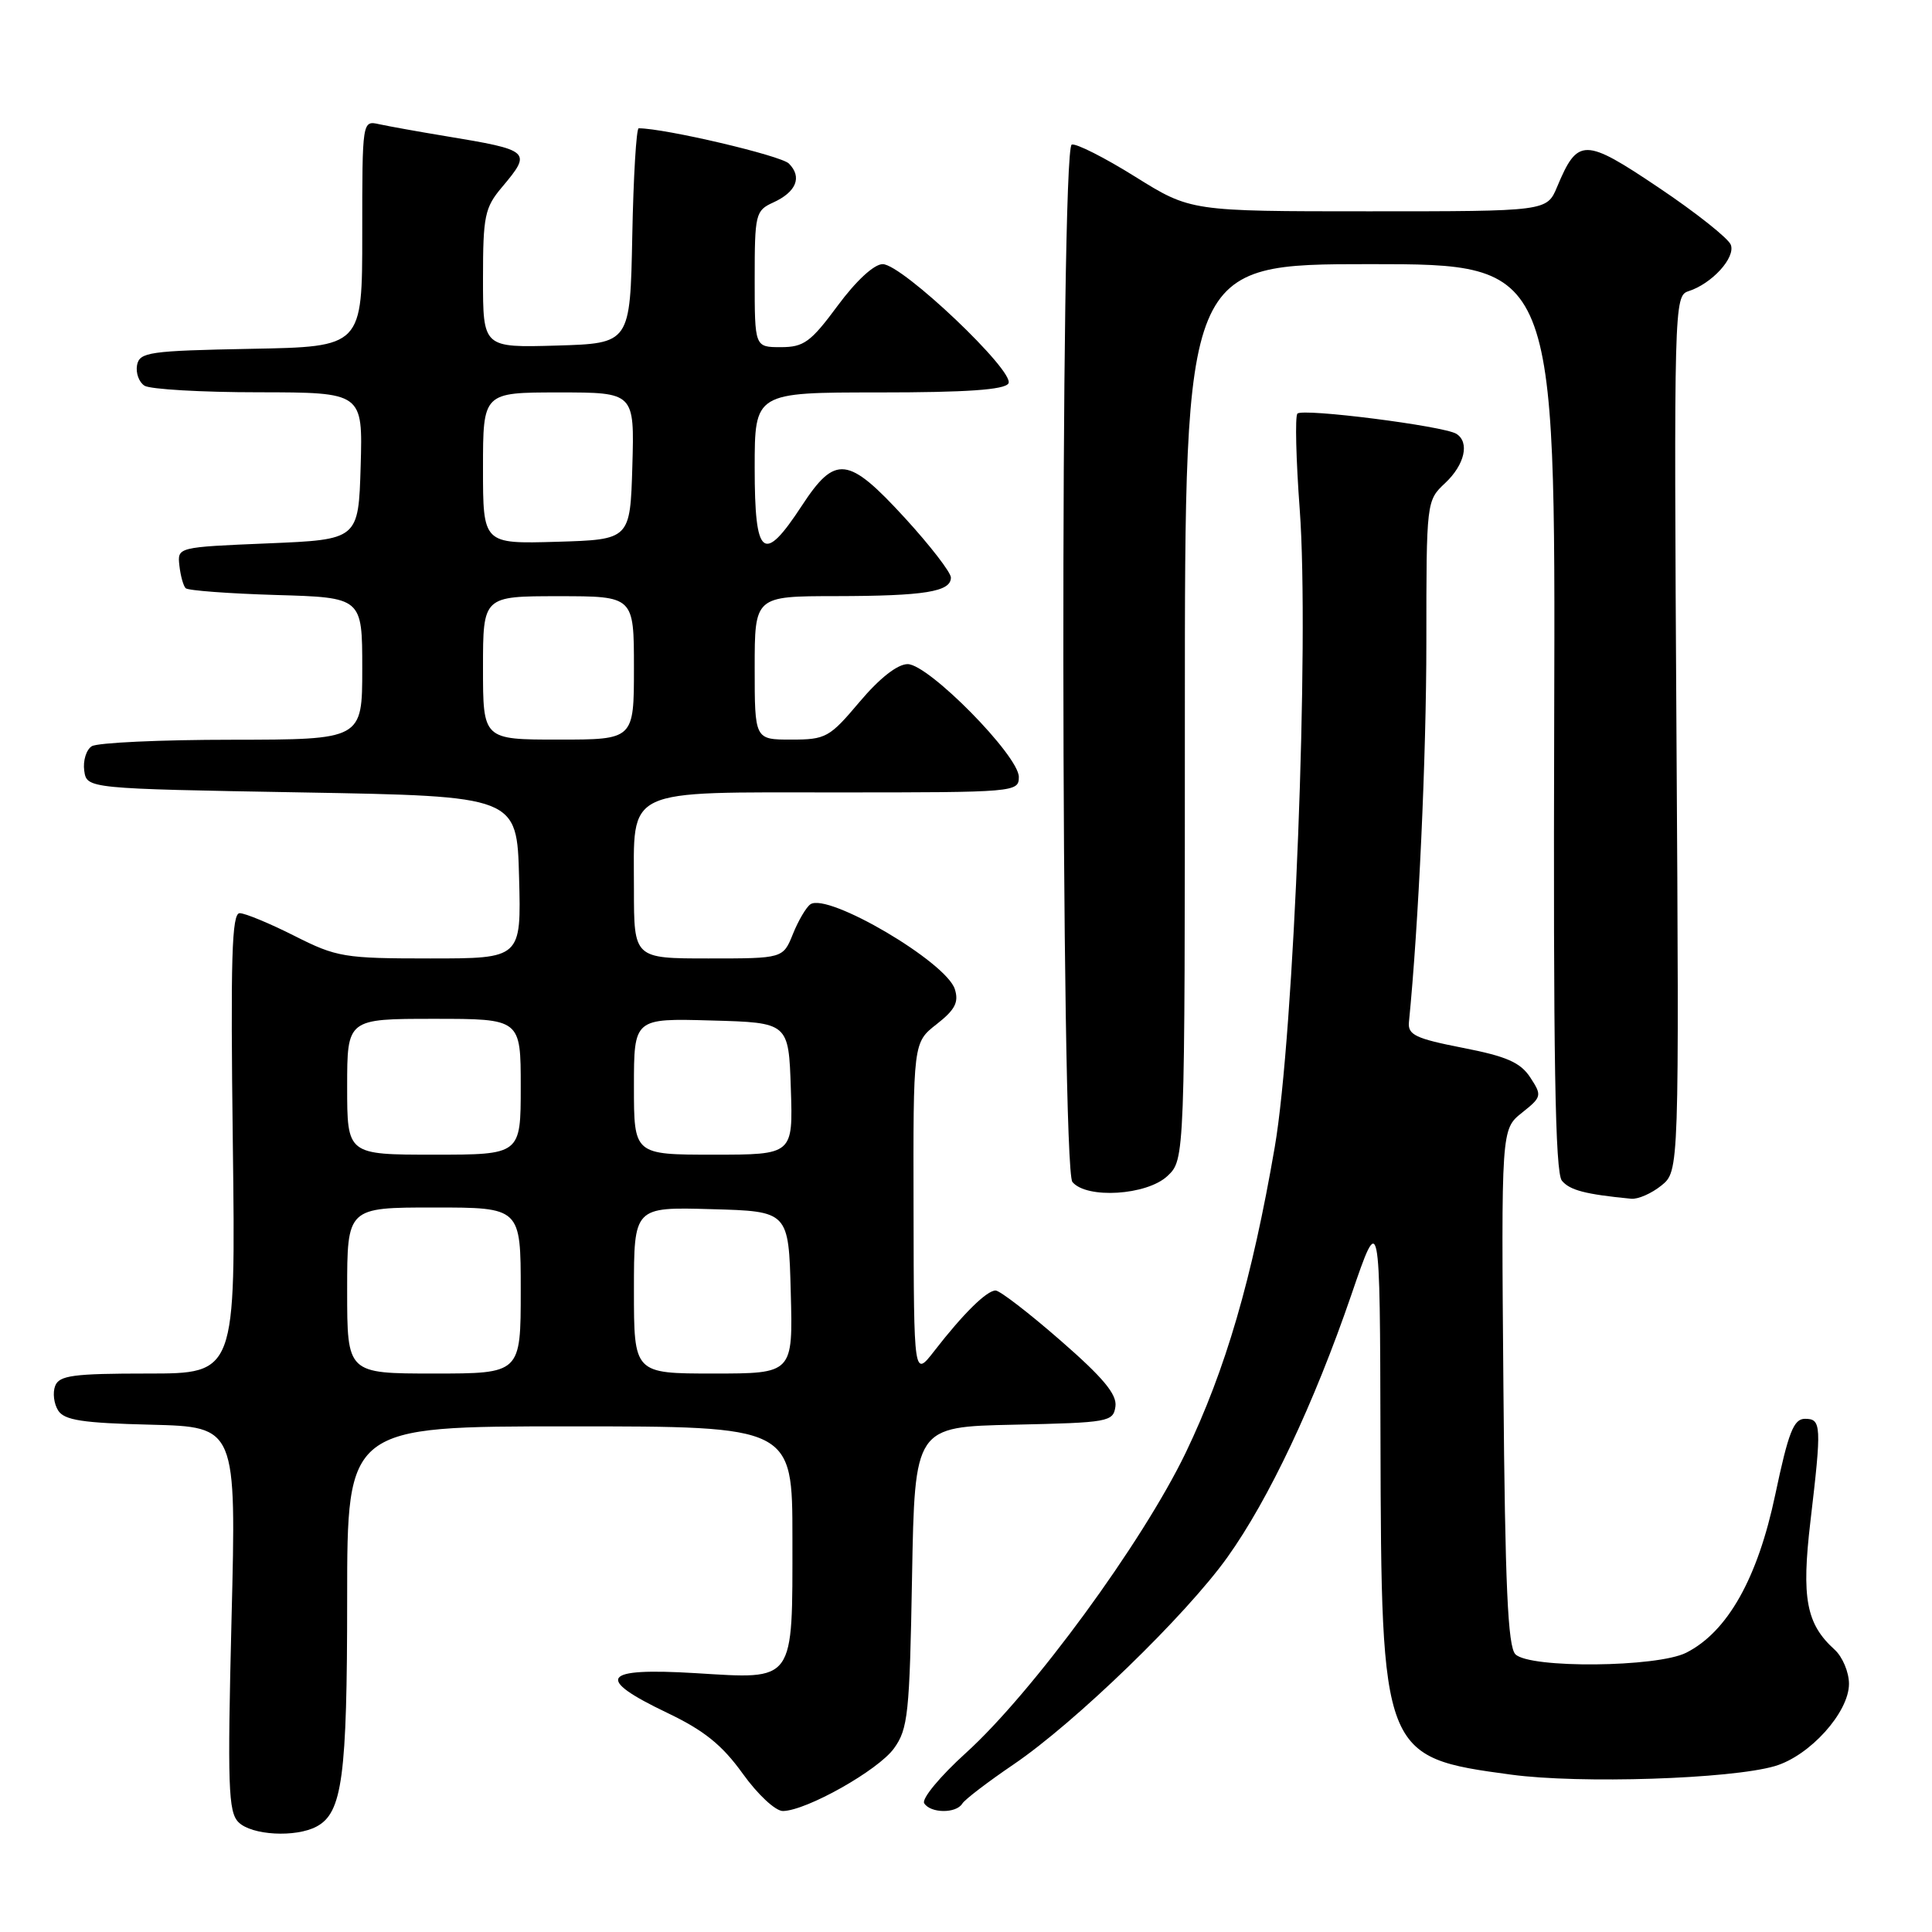 <?xml version="1.0" encoding="UTF-8" standalone="no"?>
<!DOCTYPE svg PUBLIC "-//W3C//DTD SVG 1.1//EN" "http://www.w3.org/Graphics/SVG/1.1/DTD/svg11.dtd" >
<svg xmlns="http://www.w3.org/2000/svg" xmlns:xlink="http://www.w3.org/1999/xlink" version="1.1" viewBox="0 0 256 256">
 <g >
 <path fill="currentColor"
d=" M 41.96 242.02 C 45.36 240.20 46.00 235.44 46.00 211.85 C 46.00 189.00 46.00 189.00 75.50 189.00 C 105.00 189.00 105.00 189.00 105.00 203.81 C 105.00 223.11 105.43 222.51 92.15 221.70 C 79.73 220.95 78.74 222.34 88.41 226.96 C 93.29 229.29 95.68 231.21 98.41 235.01 C 100.41 237.80 102.77 239.99 103.75 239.97 C 106.89 239.91 116.36 234.57 118.45 231.68 C 120.32 229.10 120.53 227.10 120.85 208.96 C 121.21 189.06 121.21 189.06 134.35 188.78 C 146.91 188.51 147.51 188.40 147.80 186.37 C 148.03 184.77 146.18 182.55 140.52 177.62 C 136.35 173.98 132.48 171.00 131.92 171.00 C 130.74 171.00 127.63 174.07 123.80 179.01 C 121.09 182.50 121.09 182.50 121.05 160.32 C 121.00 138.14 121.00 138.14 124.11 135.71 C 126.55 133.80 127.07 132.80 126.52 131.07 C 125.38 127.46 109.71 118.25 107.39 119.82 C 106.84 120.19 105.79 121.96 105.07 123.75 C 103.76 127.00 103.76 127.00 93.88 127.00 C 84.00 127.00 84.00 127.00 84.00 117.83 C 84.00 104.22 82.35 105.00 111.15 105.00 C 134.53 105.00 135.00 104.96 135.00 102.95 C 135.00 100.14 123.04 88.00 120.27 88.00 C 118.92 88.00 116.55 89.86 113.90 93.00 C 109.91 97.73 109.43 98.00 104.84 98.00 C 100.00 98.00 100.00 98.00 100.00 88.50 C 100.00 79.00 100.00 79.00 110.75 78.99 C 122.53 78.97 126.00 78.41 126.00 76.53 C 126.00 75.85 123.26 72.30 119.91 68.64 C 112.37 60.42 110.69 60.22 106.24 67.02 C 101.15 74.80 100.00 73.88 100.00 62.00 C 100.00 52.00 100.00 52.00 116.44 52.00 C 128.06 52.00 133.10 51.65 133.62 50.81 C 134.57 49.27 119.54 35.00 116.96 35.00 C 115.82 35.00 113.44 37.20 111.00 40.50 C 107.43 45.33 106.51 46.00 103.47 46.00 C 100.00 46.00 100.00 46.00 100.00 36.98 C 100.00 28.38 100.11 27.90 102.44 26.84 C 105.52 25.44 106.32 23.46 104.53 21.67 C 103.47 20.61 88.09 17.00 84.63 17.00 C 84.32 17.00 83.93 23.41 83.78 31.25 C 83.50 45.50 83.50 45.50 73.75 45.79 C 64.00 46.07 64.00 46.07 64.00 36.93 C 64.00 28.64 64.23 27.51 66.50 24.82 C 70.51 20.05 70.36 19.91 59.00 18.03 C 55.42 17.44 51.49 16.73 50.25 16.46 C 48.00 15.96 48.00 15.96 48.00 30.95 C 48.00 45.95 48.00 45.95 33.26 46.22 C 19.75 46.48 18.50 46.66 18.16 48.38 C 17.97 49.41 18.41 50.64 19.15 51.11 C 19.89 51.58 26.70 51.98 34.29 51.98 C 48.07 52.00 48.07 52.00 47.79 61.75 C 47.50 71.50 47.50 71.50 35.50 72.00 C 23.50 72.50 23.50 72.50 23.77 74.94 C 23.92 76.28 24.29 77.63 24.60 77.94 C 24.91 78.25 30.30 78.65 36.58 78.84 C 48.00 79.17 48.00 79.17 48.00 88.59 C 48.00 98.00 48.00 98.00 30.75 98.02 C 21.26 98.02 12.90 98.41 12.16 98.88 C 11.43 99.34 10.98 100.80 11.16 102.11 C 11.50 104.50 11.50 104.50 40.00 105.00 C 68.50 105.50 68.50 105.50 68.78 116.25 C 69.07 127.00 69.07 127.00 57.01 127.00 C 45.59 127.00 44.62 126.84 39.00 124.00 C 35.73 122.35 32.47 121.00 31.76 121.00 C 30.71 121.00 30.54 126.96 30.85 151.50 C 31.23 182.00 31.23 182.00 19.58 182.00 C 9.72 182.00 7.84 182.25 7.31 183.64 C 6.96 184.54 7.14 186.00 7.70 186.89 C 8.52 188.19 10.91 188.56 20.02 188.78 C 31.32 189.07 31.32 189.07 30.68 214.49 C 30.13 236.66 30.25 240.10 31.60 241.45 C 33.33 243.19 39.18 243.51 41.96 242.02 Z  M 127.50 239.00 C 127.84 238.44 130.91 236.10 134.31 233.79 C 142.48 228.24 157.14 214.04 162.64 206.34 C 168.13 198.66 174.13 185.95 179.06 171.57 C 182.85 160.50 182.85 160.50 182.92 190.57 C 183.03 232.56 183.14 232.85 200.24 235.15 C 209.33 236.38 229.33 235.73 235.17 234.02 C 239.80 232.67 245.00 226.90 245.00 223.12 C 245.00 221.57 244.14 219.53 243.09 218.58 C 239.33 215.18 238.69 211.77 239.89 201.60 C 241.39 188.85 241.35 188.00 239.17 188.00 C 237.67 188.00 236.98 189.76 235.23 198.05 C 232.90 209.13 228.91 216.22 223.44 218.99 C 219.60 220.94 202.70 221.10 200.80 219.20 C 199.80 218.20 199.43 210.17 199.21 183.77 C 198.92 149.64 198.92 149.64 201.66 147.45 C 204.30 145.35 204.34 145.17 202.77 142.77 C 201.47 140.78 199.63 139.97 193.81 138.84 C 187.58 137.62 186.53 137.12 186.69 135.45 C 187.97 122.61 189.00 100.20 189.00 85.09 C 189.00 66.39 189.01 66.34 191.50 64.00 C 194.09 61.57 194.76 58.59 192.97 57.48 C 191.28 56.44 172.55 54.06 171.91 54.81 C 171.59 55.19 171.73 60.90 172.22 67.50 C 173.51 84.90 171.47 137.16 168.91 152.00 C 165.90 169.49 162.40 181.48 157.11 192.50 C 151.38 204.39 136.83 224.27 127.97 232.29 C 124.58 235.36 122.10 238.35 122.46 238.94 C 123.29 240.28 126.68 240.32 127.50 239.00 Z  M 220.14 157.09 C 222.50 155.18 222.50 155.18 222.14 97.19 C 221.80 40.62 221.83 39.19 223.72 38.59 C 226.83 37.60 229.99 34.14 229.34 32.43 C 229.01 31.58 224.72 28.17 219.80 24.87 C 209.94 18.24 209.06 18.23 206.33 24.75 C 204.97 28.00 204.97 28.00 181.37 28.00 C 157.77 28.00 157.77 28.00 150.41 23.41 C 146.36 20.88 142.58 18.97 142.01 19.16 C 140.47 19.68 140.56 154.76 142.10 156.62 C 143.98 158.89 151.96 158.39 154.69 155.83 C 157.00 153.65 157.00 153.65 157.00 94.33 C 157.00 35.00 157.00 35.00 181.56 35.00 C 206.11 35.00 206.11 35.00 205.94 95.01 C 205.81 140.21 206.06 155.37 206.96 156.45 C 208.01 157.71 210.05 158.25 216.14 158.84 C 217.04 158.93 218.84 158.14 220.14 157.09 Z  M 46.00 171.00 C 46.00 160.00 46.00 160.00 57.50 160.00 C 69.00 160.00 69.00 160.00 69.00 171.00 C 69.00 182.00 69.00 182.00 57.50 182.00 C 46.00 182.00 46.00 182.00 46.00 171.00 Z  M 84.00 170.97 C 84.00 159.93 84.00 159.93 94.25 160.22 C 104.50 160.50 104.50 160.50 104.78 171.25 C 105.07 182.00 105.07 182.00 94.53 182.00 C 84.00 182.00 84.00 182.00 84.00 170.97 Z  M 46.00 144.00 C 46.00 135.00 46.00 135.00 57.50 135.00 C 69.00 135.00 69.00 135.00 69.00 144.00 C 69.00 153.00 69.00 153.00 57.50 153.00 C 46.00 153.00 46.00 153.00 46.00 144.00 Z  M 84.00 143.97 C 84.00 134.93 84.00 134.93 94.25 135.22 C 104.50 135.50 104.50 135.50 104.79 144.25 C 105.08 153.00 105.08 153.00 94.54 153.00 C 84.00 153.00 84.00 153.00 84.00 143.97 Z  M 64.00 88.50 C 64.00 79.00 64.00 79.00 74.00 79.00 C 84.00 79.00 84.00 79.00 84.00 88.50 C 84.00 98.00 84.00 98.00 74.00 98.00 C 64.00 98.00 64.00 98.00 64.00 88.50 Z  M 64.00 62.04 C 64.00 52.00 64.00 52.00 74.04 52.00 C 84.07 52.00 84.07 52.00 83.79 61.75 C 83.50 71.50 83.50 71.50 73.75 71.79 C 64.00 72.07 64.00 72.07 64.00 62.04 Z "/>
</g>
</svg>